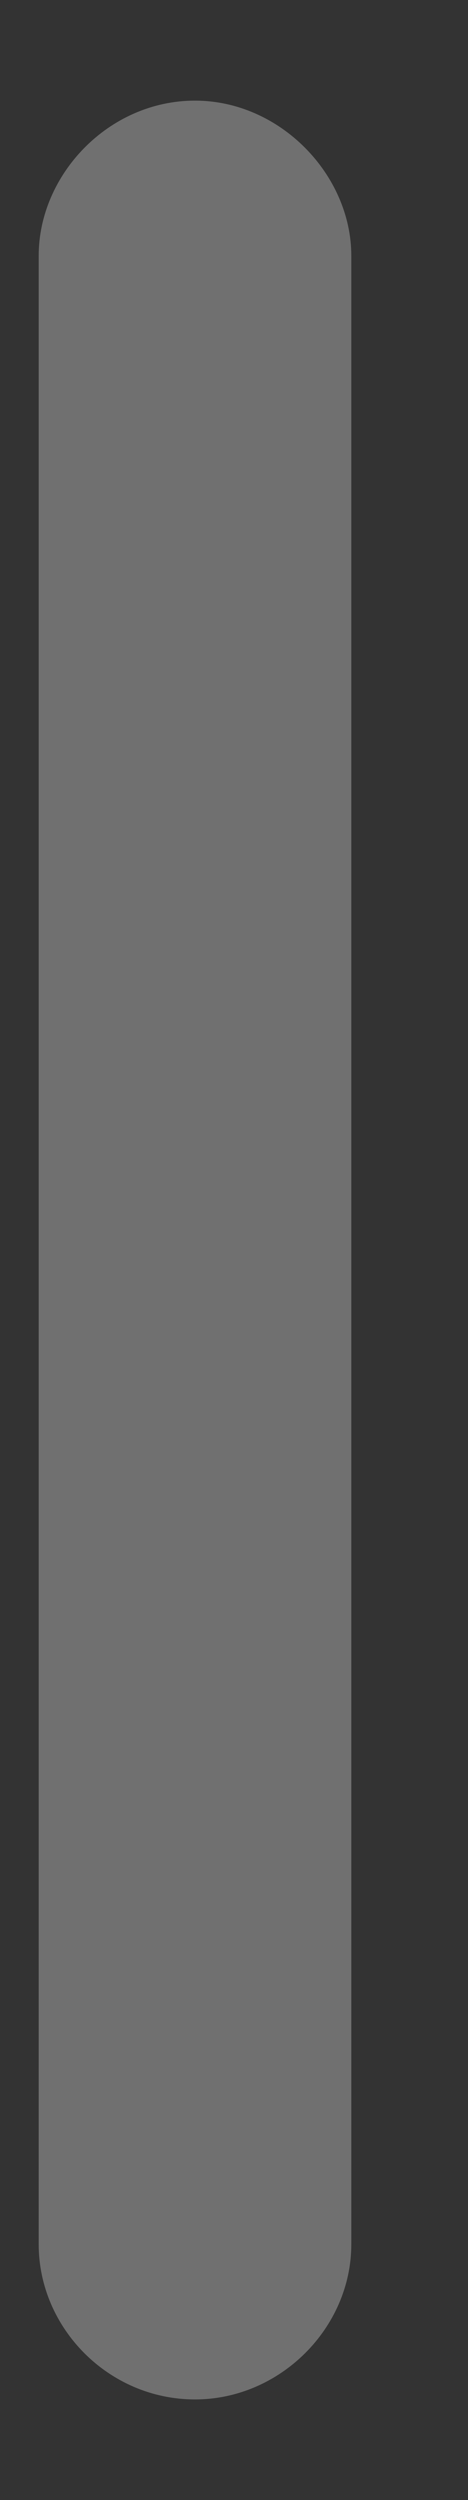 <svg width="3" height="16" viewBox="0 0 3 16" fill="none" xmlns="http://www.w3.org/2000/svg">
<rect x="0" y="0" width="3" height="16" fill="#333333" stroke="none"/>
<path d="M0.248 1.637L0.248 14.363C0.248 14.899 0.696 15.356 1.25 15.356C1.795 15.356 2.252 14.899 2.252 14.363L2.252 1.637C2.252 1.118 1.795 0.644 1.25 0.644C0.696 0.644 0.248 1.118 0.248 1.637Z" fill="white" fill-opacity="0.3"/>
</svg>

